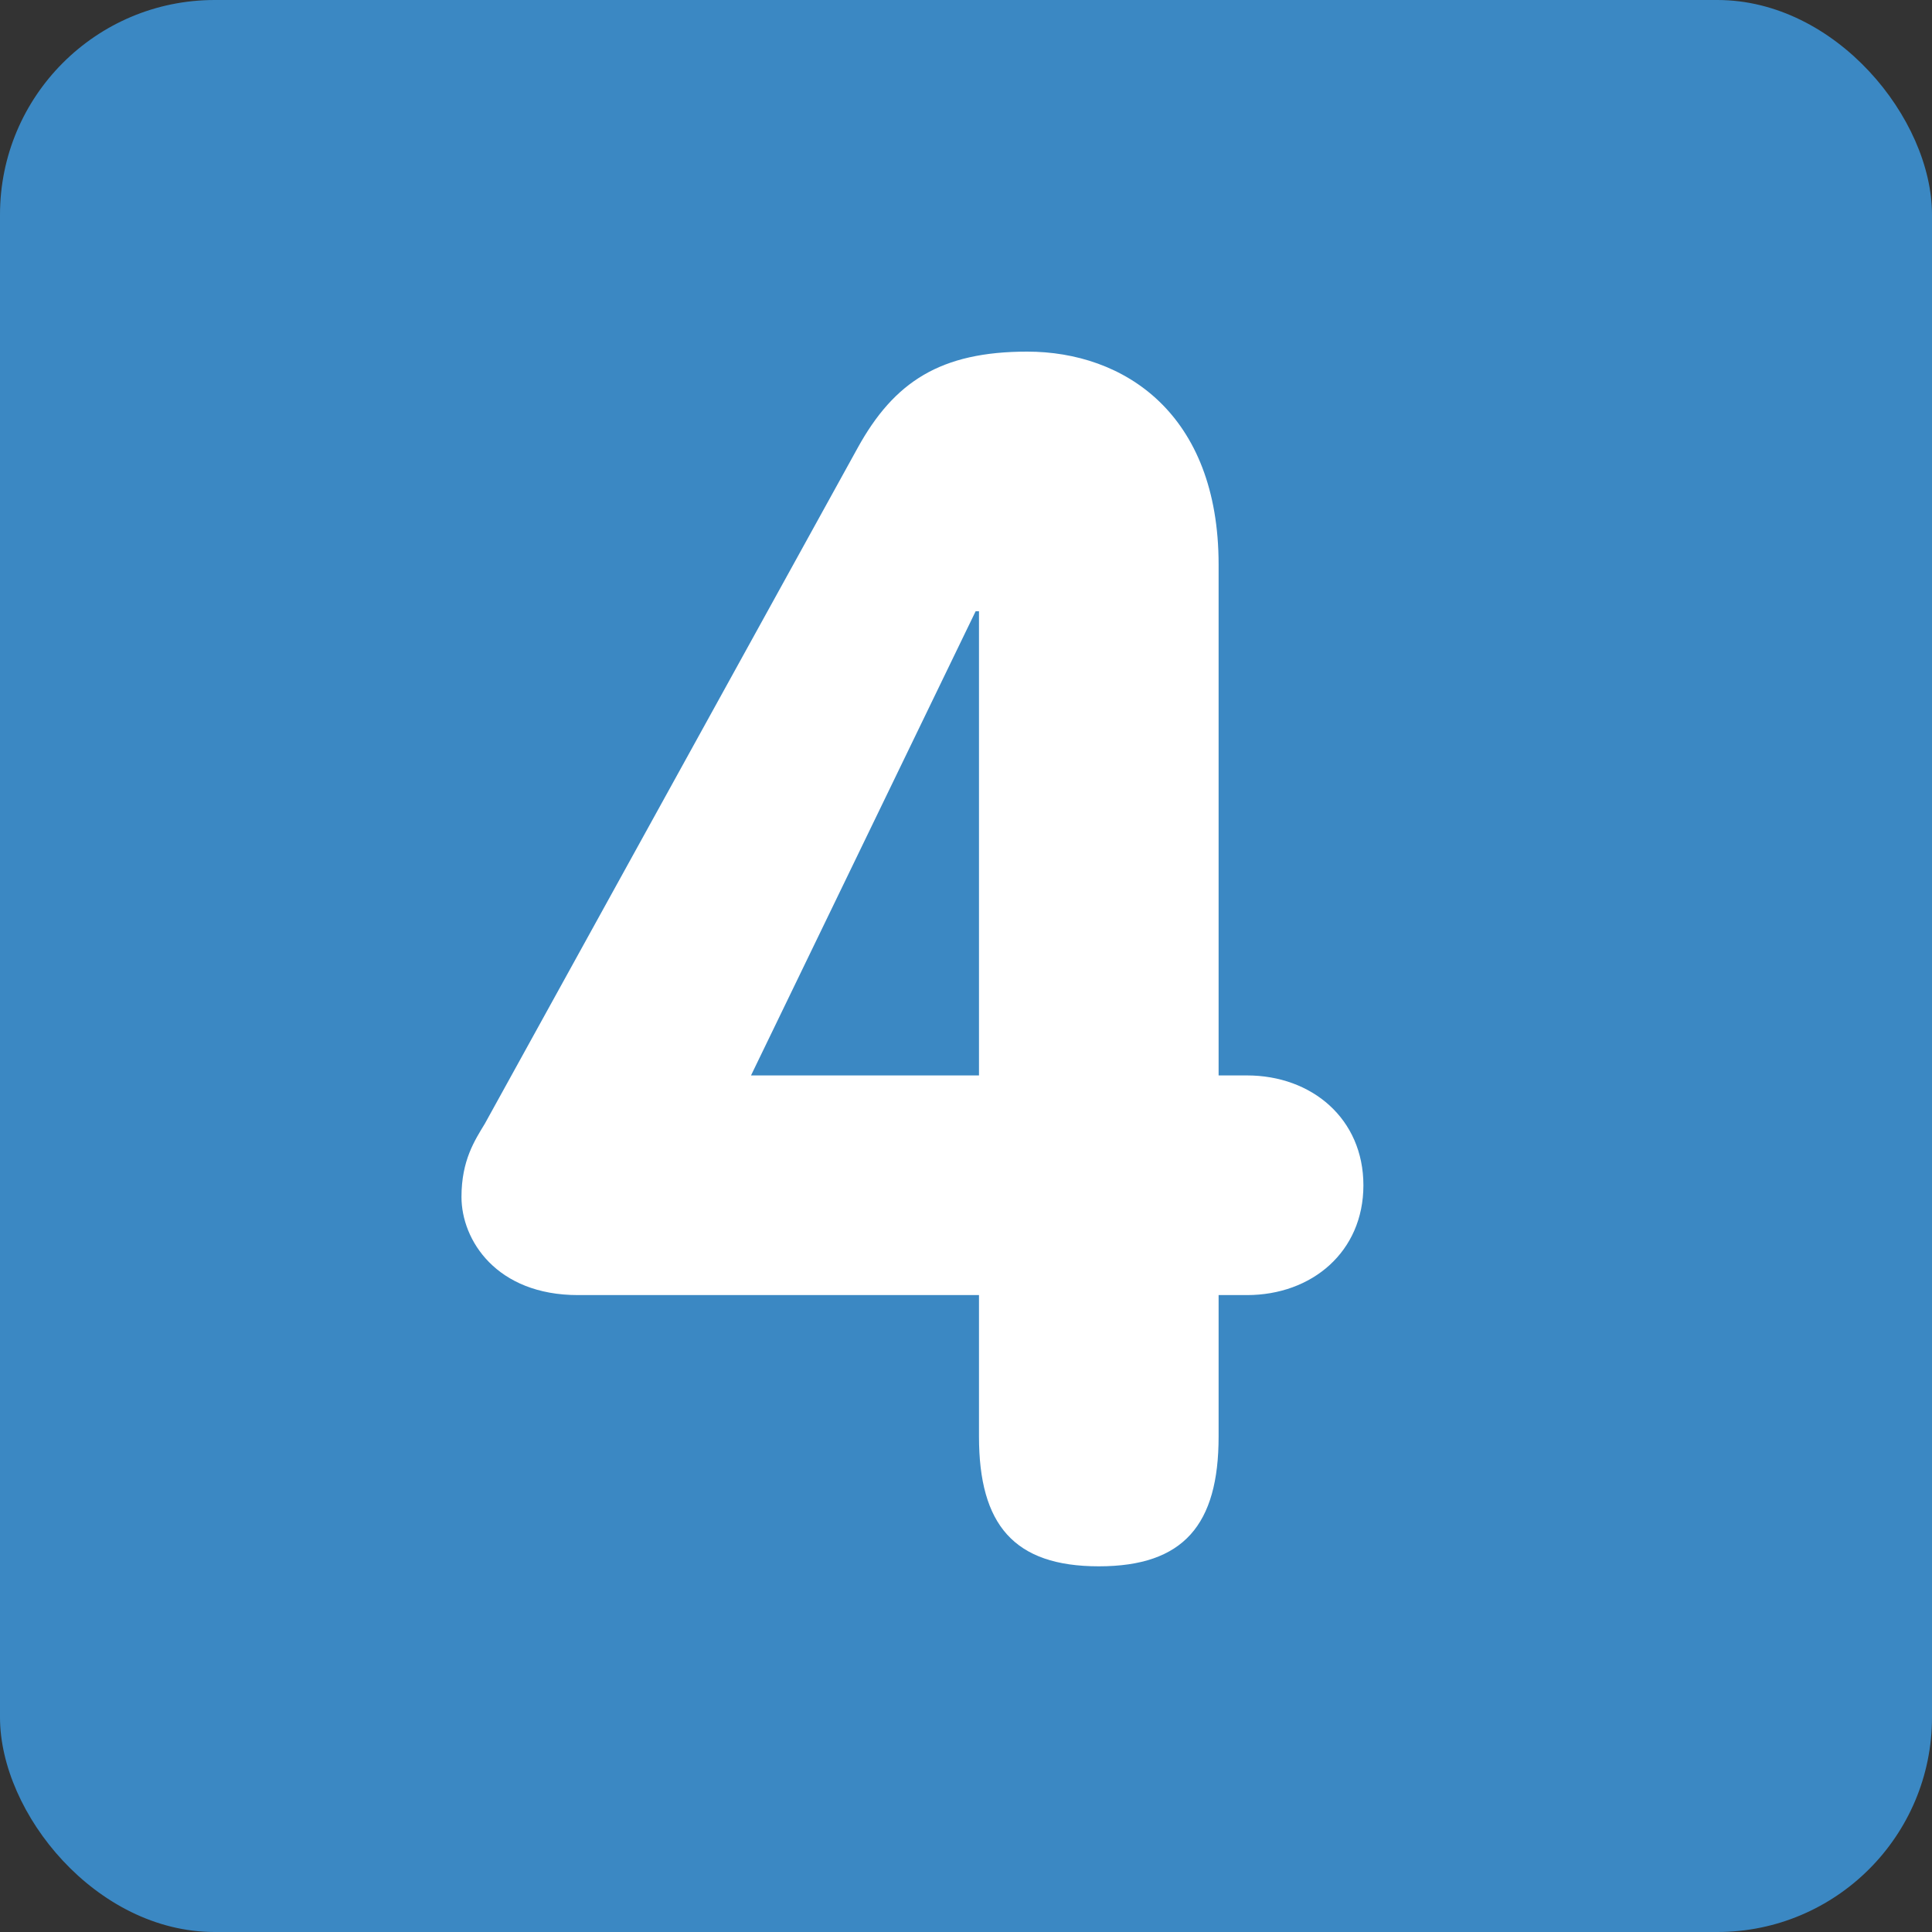 <svg xmlns="http://www.w3.org/2000/svg" viewBox="0 0 36 36">
	<rect x="0" y="0" width="36" height="36" fill="#333333" stroke="none"/>
	<rect width="36" height="36" rx="4" fill="#3B88C3"/>
	<path d="M 10.77,24.132 c -1.519,0 -2.171,-1.022 -2.171,-1.829 c 0,-0.682 0.248,-1.055 0.435,-1.364 l 6.945,-12.589 c 0.682,-1.24 1.55,-1.798 3.162,-1.798 c 1.799,0 3.566,1.148 3.566,3.969 v9.518 h0.528 c 1.209,0 2.17,0.807 2.17,2.047 c 0,1.241 -0.961,2.046 -2.17,2.046 h-0.528 v2.636 c 0,1.643 -0.651,2.418 -2.232,2.418 c -1.582,0 -2.233,-0.775 -2.233,-2.418 v-2.636 h-7.472 ZM 18.242,11.389 h-0.062 l -4.186,8.65 h4.248 v-8.65 Z" fill="#ffffff"/>
</svg>
